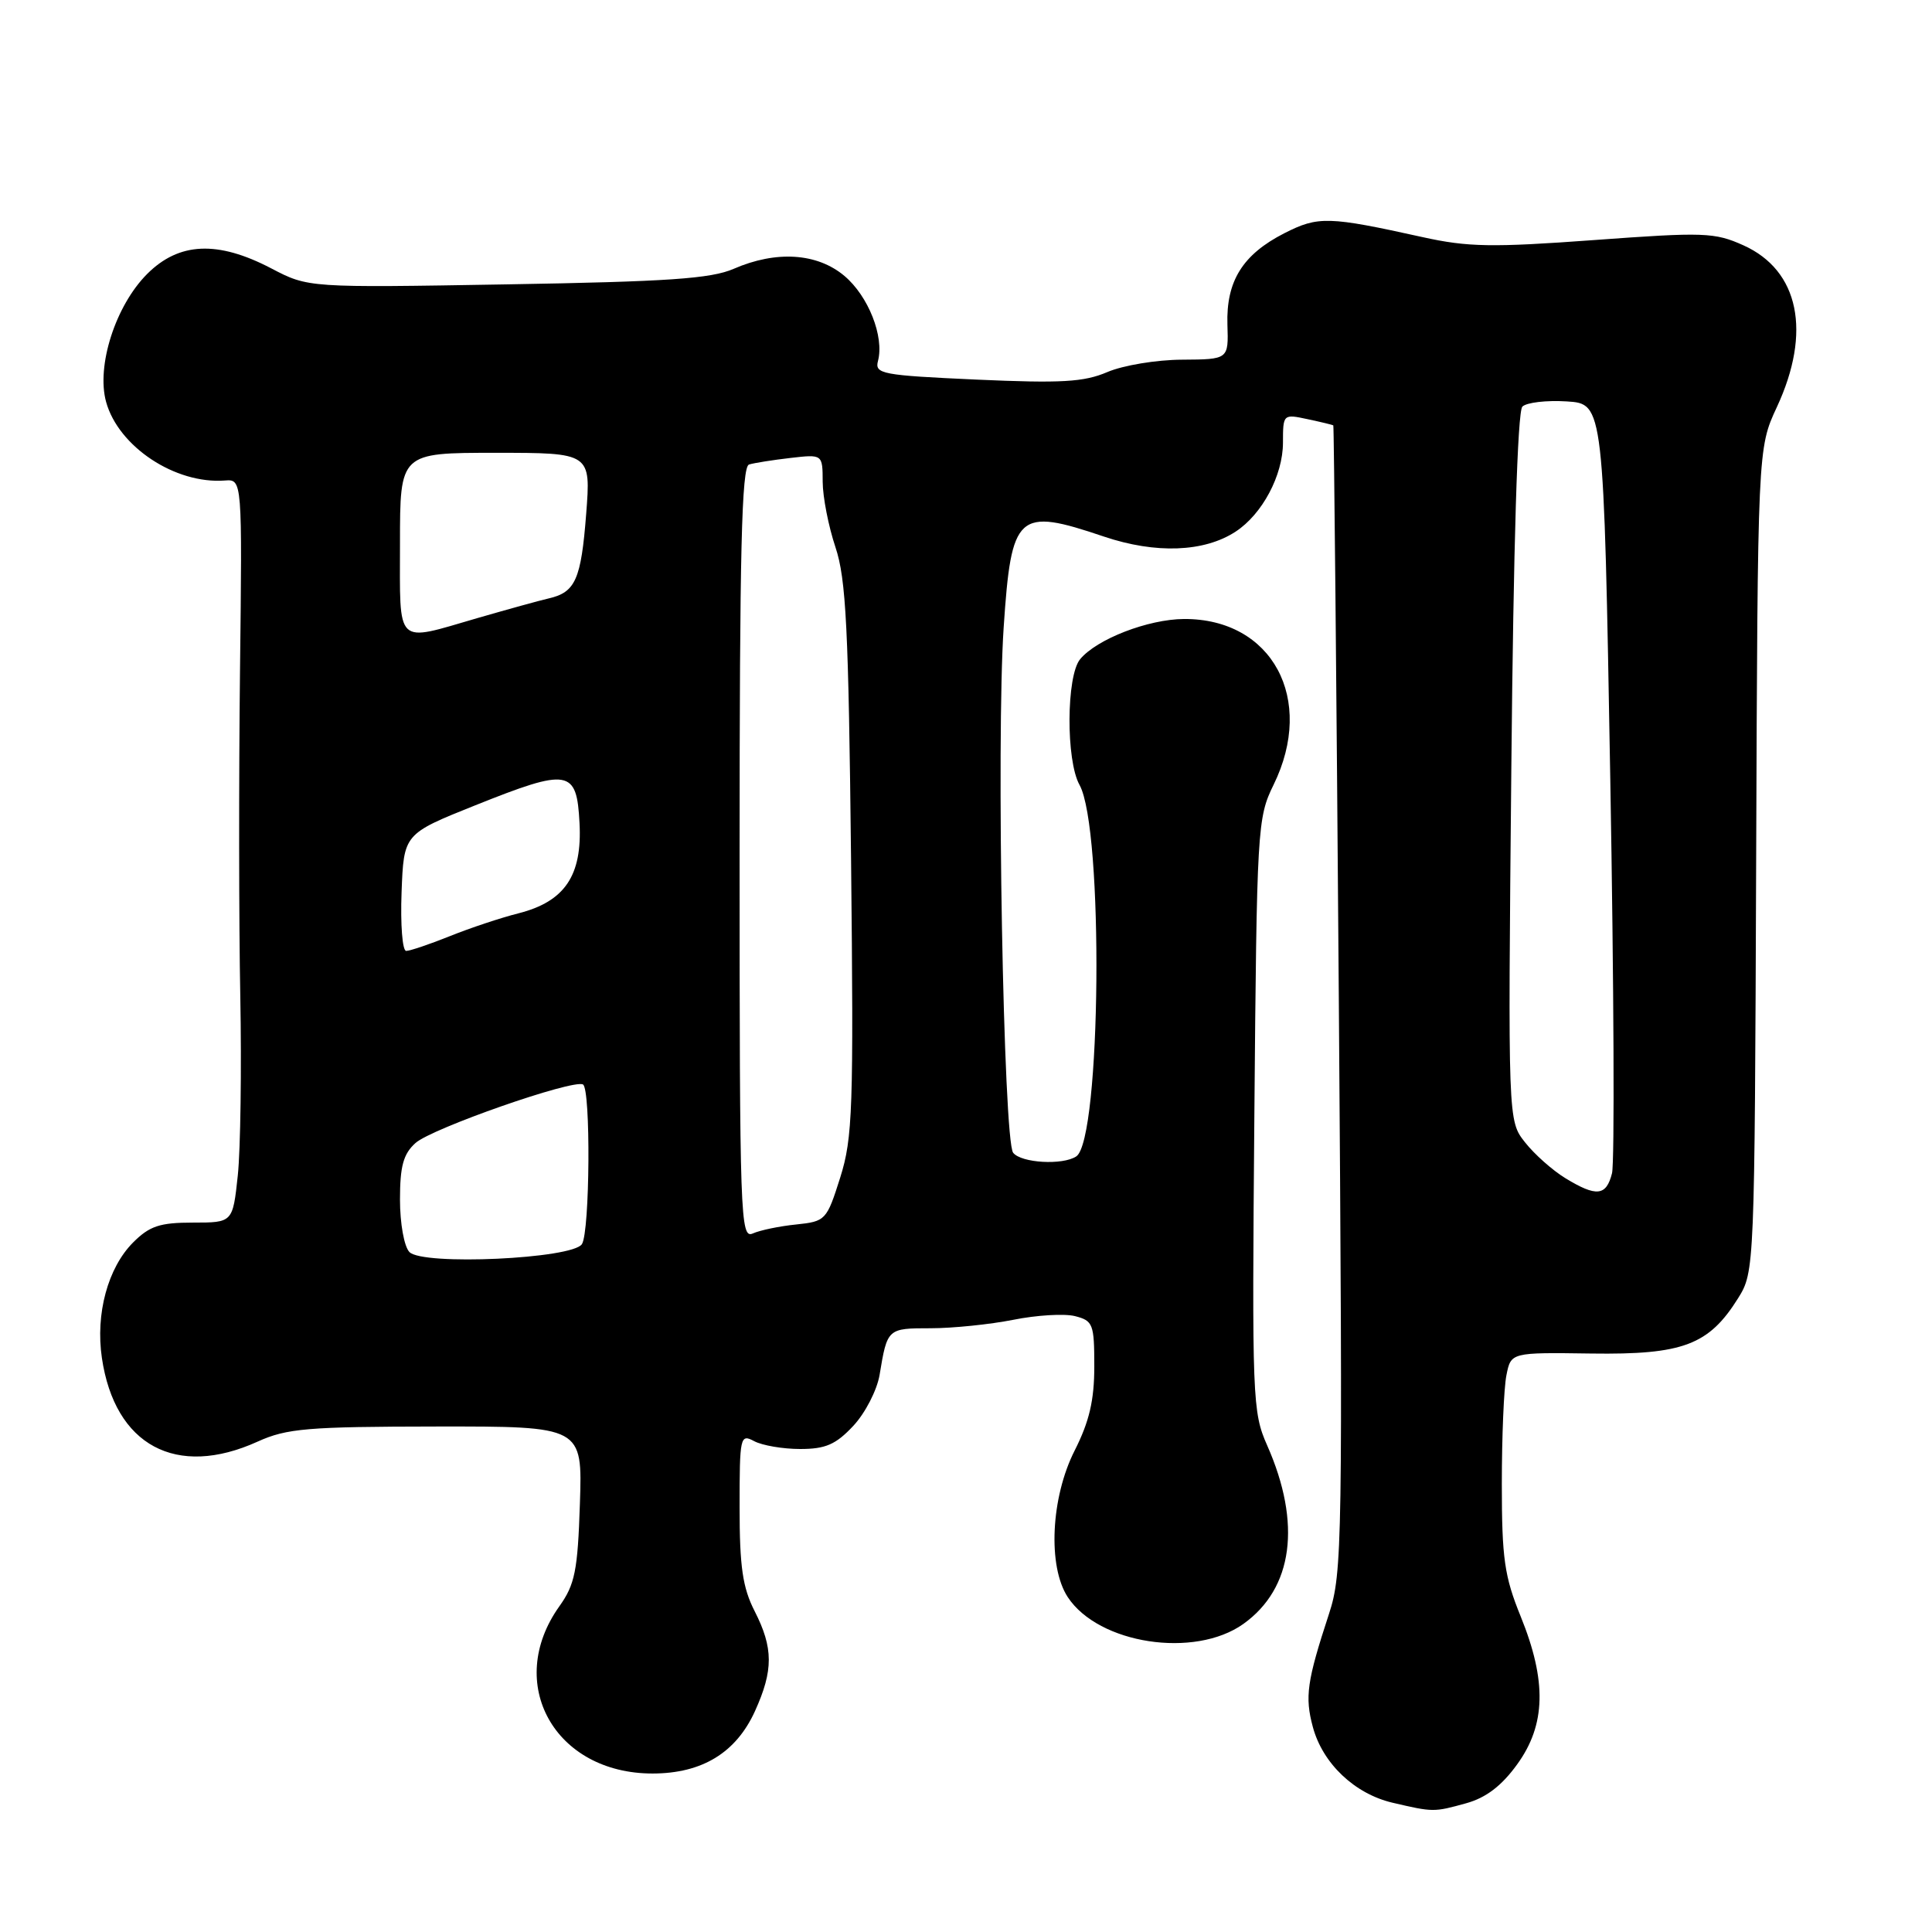 <?xml version="1.0" encoding="UTF-8" standalone="no"?>
<!DOCTYPE svg PUBLIC "-//W3C//DTD SVG 1.1//EN" "http://www.w3.org/Graphics/SVG/1.1/DTD/svg11.dtd" >
<svg xmlns="http://www.w3.org/2000/svg" xmlns:xlink="http://www.w3.org/1999/xlink" version="1.1" viewBox="0 0 256 256">
 <g >
 <path fill="currentColor"
d=" M 194.28 238.94 C 196.91 238.21 198.98 236.63 201.03 233.79 C 204.84 228.54 204.97 222.74 201.50 214.19 C 199.34 208.88 199.00 206.49 199.00 196.64 C 199.00 190.38 199.27 183.89 199.61 182.22 C 200.21 179.20 200.21 179.20 210.86 179.35 C 223.00 179.52 226.44 178.22 230.32 172.00 C 232.48 168.53 232.50 168.10 232.70 113.95 C 232.90 59.41 232.90 59.41 235.44 53.95 C 240.07 44.00 238.39 35.83 231.02 32.51 C 227.20 30.79 225.81 30.74 211.21 31.81 C 197.72 32.80 194.51 32.75 188.50 31.42 C 176.02 28.66 174.67 28.62 170.19 30.90 C 164.66 33.72 162.46 37.25 162.64 43.02 C 162.79 47.62 162.79 47.62 156.64 47.66 C 153.26 47.67 148.81 48.41 146.73 49.30 C 143.62 50.63 140.63 50.80 129.41 50.30 C 116.82 49.73 115.88 49.55 116.34 47.82 C 117.18 44.59 115.06 39.23 111.89 36.56 C 108.28 33.52 102.85 33.17 97.22 35.62 C 94.21 36.93 88.50 37.32 67.17 37.68 C 40.85 38.13 40.85 38.13 35.94 35.56 C 28.84 31.85 23.72 32.08 19.50 36.30 C 15.31 40.49 12.74 48.49 14.06 53.26 C 15.70 59.19 23.22 64.17 29.80 63.67 C 32.10 63.50 32.10 63.50 31.80 89.00 C 31.64 103.03 31.65 122.38 31.84 132.00 C 32.02 141.62 31.87 152.31 31.51 155.75 C 30.84 162.00 30.84 162.00 25.56 162.00 C 21.18 162.00 19.82 162.45 17.64 164.63 C 14.29 167.99 12.64 174.08 13.50 179.93 C 15.21 191.54 23.36 195.91 34.14 191.02 C 38.00 189.27 40.74 189.04 57.84 189.02 C 77.18 189.00 77.18 189.00 76.84 199.25 C 76.55 208.13 76.18 209.95 74.12 212.84 C 66.83 223.06 73.49 235.01 86.48 235.00 C 93.03 234.99 97.53 232.25 100.04 226.73 C 102.49 221.32 102.48 218.37 100.00 213.50 C 98.40 210.37 98.00 207.60 98.00 199.75 C 98.00 190.35 98.08 189.97 99.93 190.96 C 101.00 191.53 103.74 192.00 106.03 192.00 C 109.39 192.00 110.75 191.41 113.07 188.93 C 114.65 187.24 116.21 184.20 116.55 182.18 C 117.57 176.02 117.59 176.00 123.30 176.00 C 126.25 176.00 131.19 175.49 134.27 174.88 C 137.35 174.26 141.02 174.04 142.43 174.39 C 144.83 175.00 145.00 175.43 145.00 181.05 C 145.00 185.55 144.34 188.36 142.40 192.20 C 139.24 198.43 138.81 207.54 141.48 211.62 C 145.56 217.84 158.28 219.79 164.75 215.18 C 171.34 210.48 172.49 201.89 167.91 191.53 C 165.95 187.11 165.89 185.39 166.21 147.71 C 166.53 109.65 166.61 108.37 168.75 104.00 C 174.33 92.63 168.57 81.96 156.88 82.02 C 152.14 82.05 145.33 84.68 143.12 87.35 C 141.29 89.57 141.23 100.75 143.04 104.00 C 146.27 109.79 145.91 151.04 142.61 153.23 C 140.82 154.42 135.33 154.11 134.25 152.75 C 132.96 151.14 132.00 97.93 132.99 83.15 C 134.01 67.94 134.80 67.22 146.28 71.10 C 153.14 73.41 159.57 73.17 163.73 70.44 C 167.26 68.13 169.99 62.99 170.00 58.67 C 170.00 54.87 170.03 54.85 173.25 55.54 C 175.04 55.92 176.58 56.29 176.67 56.37 C 176.76 56.44 177.09 90.63 177.40 132.34 C 177.93 204.40 177.87 208.46 176.10 213.84 C 173.17 222.78 172.88 224.83 173.96 228.84 C 175.26 233.67 179.49 237.69 184.52 238.87 C 189.92 240.13 189.98 240.13 194.28 238.94 Z  M 54.25 165.90 C 53.55 165.18 53.00 162.11 53.00 158.95 C 53.00 154.53 53.44 152.91 55.05 151.46 C 57.19 149.52 75.94 142.97 77.25 143.70 C 78.29 144.28 78.17 163.19 77.11 164.85 C 75.88 166.80 55.99 167.72 54.25 165.90 Z  M 98.00 113.08 C 98.00 73.04 98.27 61.85 99.25 61.55 C 99.94 61.34 102.41 60.95 104.75 60.68 C 109.00 60.19 109.00 60.19 109.01 63.85 C 109.02 65.86 109.78 69.75 110.70 72.50 C 112.11 76.71 112.44 83.22 112.77 113.88 C 113.12 147.00 112.99 150.77 111.33 156.04 C 109.54 161.69 109.40 161.84 105.50 162.25 C 103.30 162.47 100.71 163.01 99.75 163.44 C 98.10 164.17 98.00 161.41 98.00 113.08 Z  M 207.41 156.11 C 205.71 155.07 203.31 152.94 202.07 151.36 C 199.81 148.50 199.81 148.50 200.26 101.69 C 200.54 72.27 201.08 54.52 201.72 53.88 C 202.27 53.33 204.92 53.02 207.61 53.19 C 212.50 53.50 212.50 53.50 213.37 103.21 C 213.85 130.54 213.95 154.06 213.60 155.46 C 212.84 158.49 211.54 158.63 207.41 156.11 Z  M 53.21 118.25 C 53.50 110.50 53.50 110.50 62.97 106.71 C 75.40 101.74 76.42 101.91 76.79 109.06 C 77.16 116.02 74.84 119.46 68.70 121.02 C 66.39 121.60 62.30 122.96 59.62 124.04 C 56.93 125.12 54.32 126.00 53.82 126.00 C 53.32 126.00 53.05 122.51 53.21 118.25 Z  M 53.00 72.00 C 53.00 60.00 53.00 60.00 65.65 60.00 C 78.30 60.00 78.30 60.00 77.67 68.12 C 77.00 76.77 76.25 78.48 72.72 79.29 C 71.50 79.57 67.24 80.75 63.26 81.90 C 52.27 85.09 53.00 85.80 53.00 72.00 Z "/>
</g>
</svg>